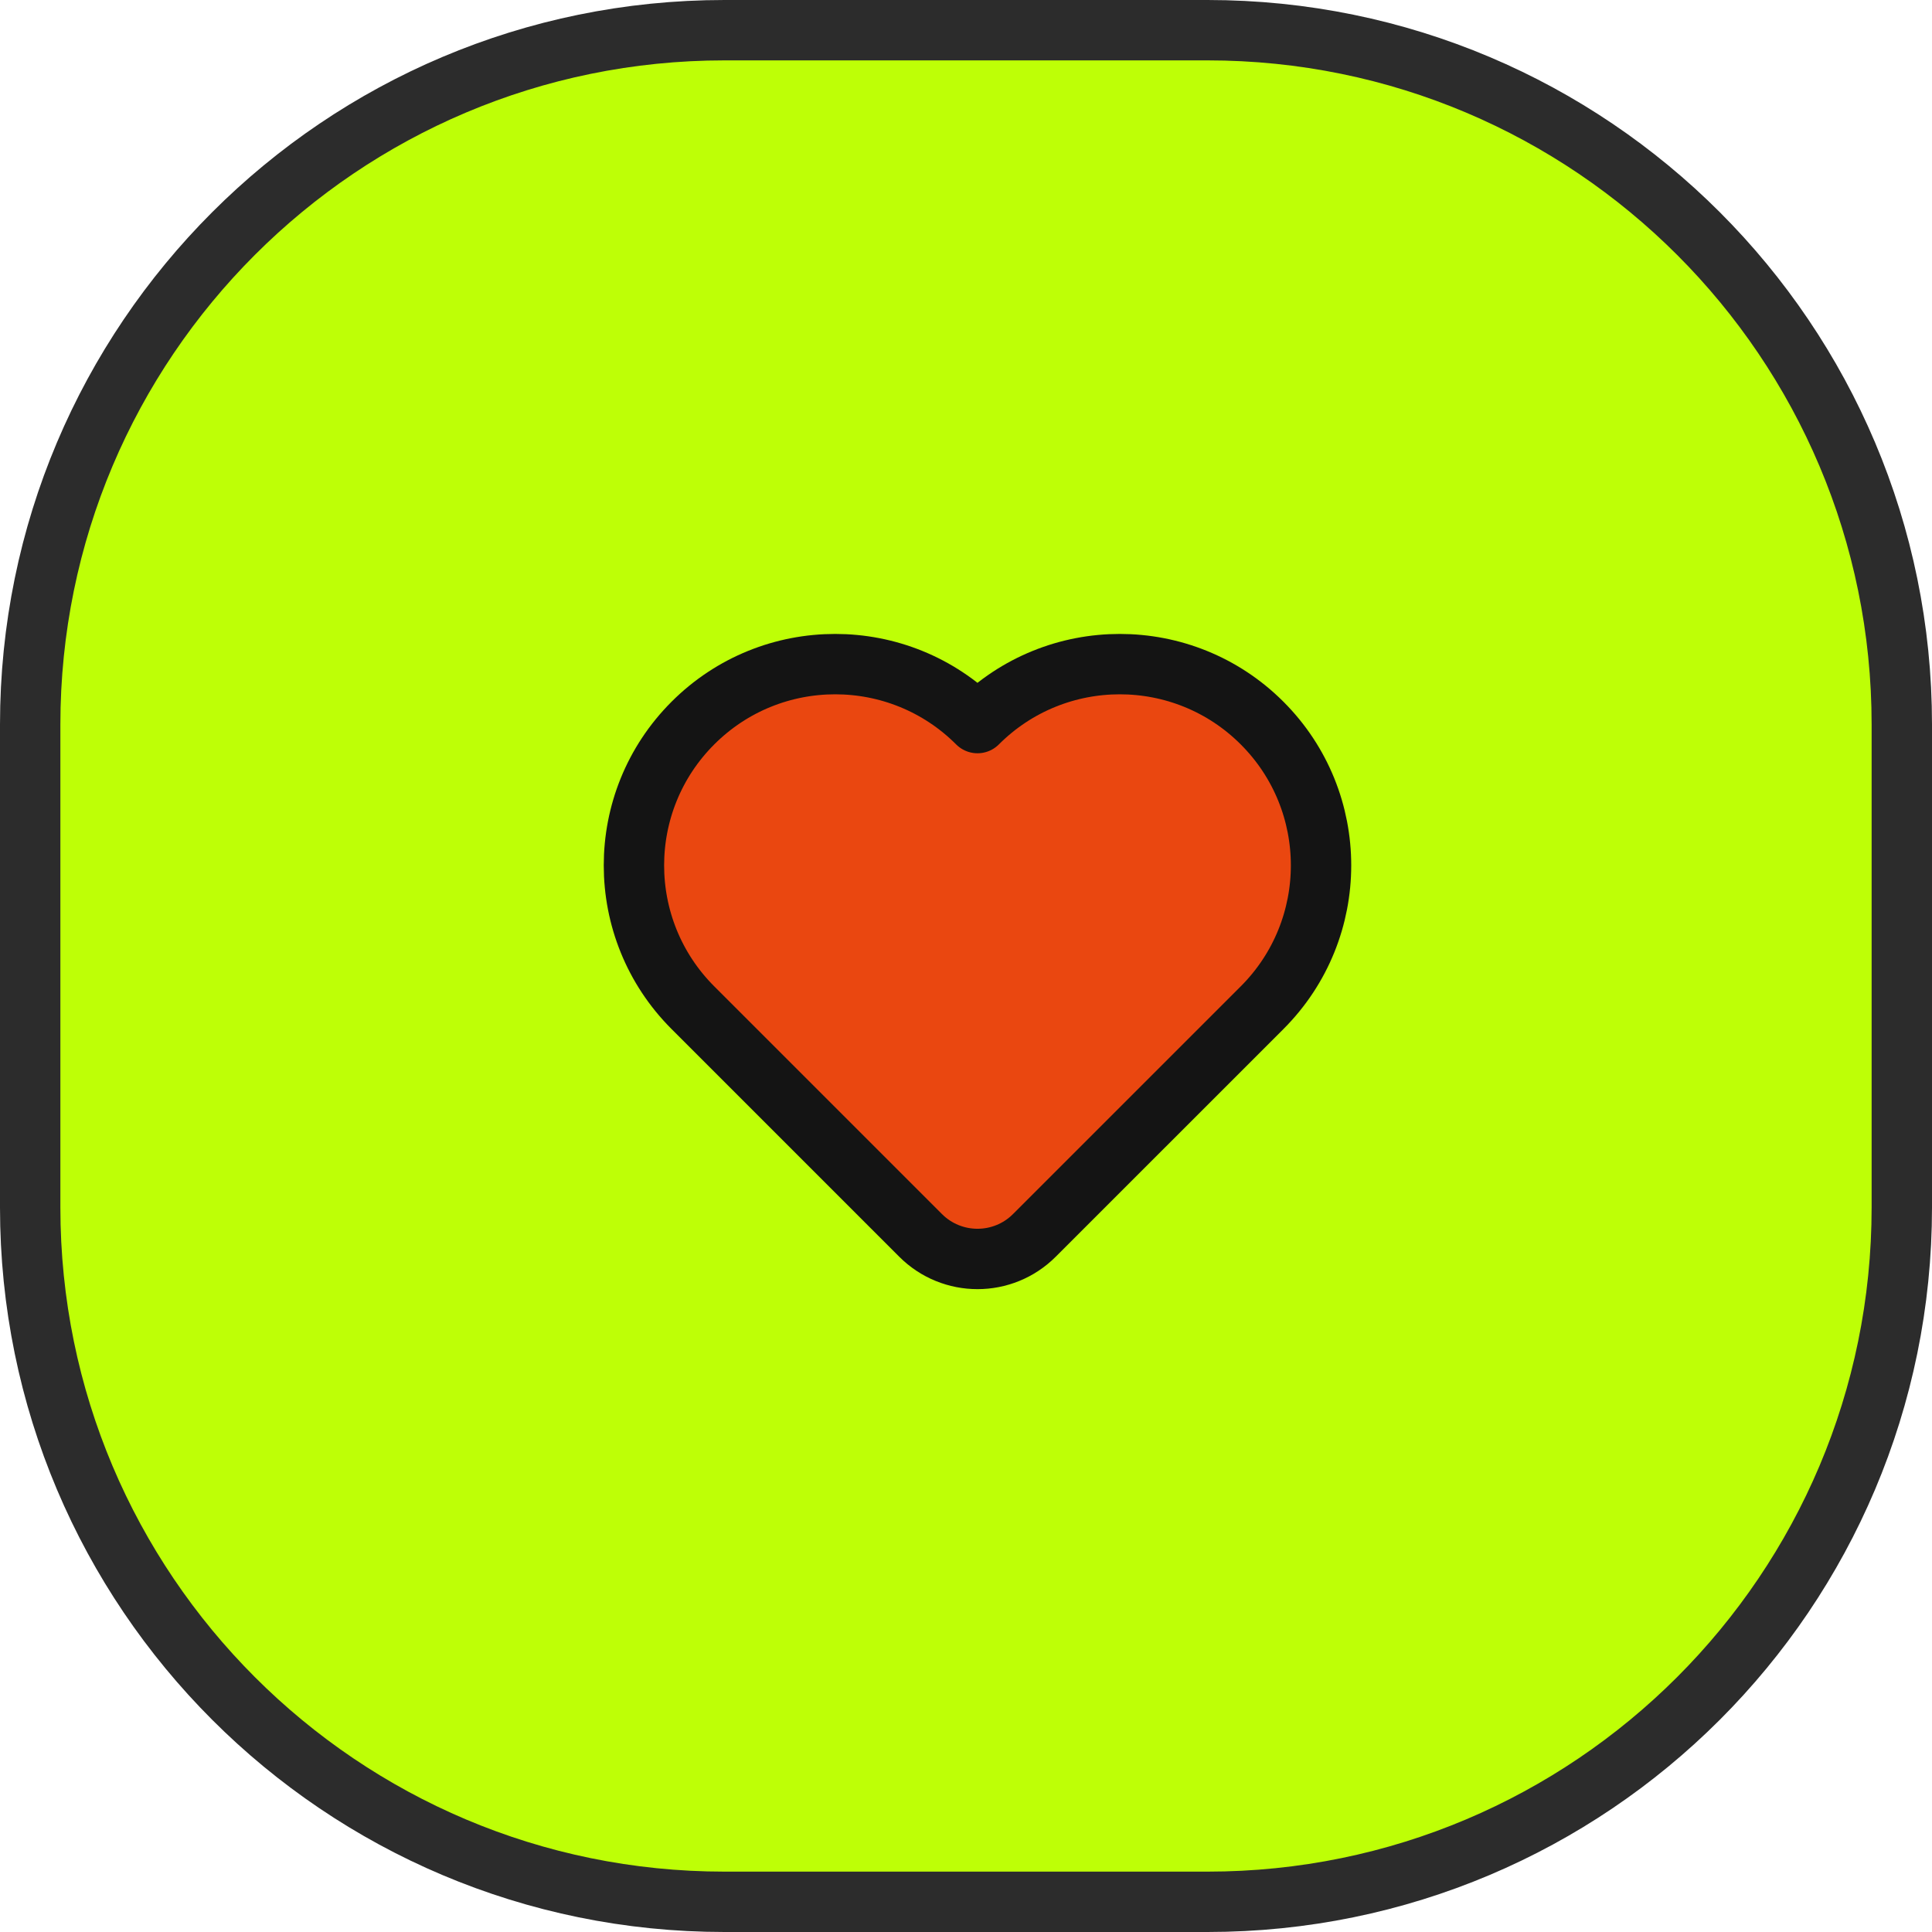 <svg width="64" height="64" viewBox="0 0 64 64" fill="none" xmlns="http://www.w3.org/2000/svg">
<path d="M1 24C1 11.297 11.297 1 24 1H40C52.703 1 63 11.297 63 24V40C63 52.703 52.703 63 40 63H24C11.297 63 1 52.703 1 40V24Z" fill="#BEFF06"/>
<path d="M1 24C1 11.297 11.297 1 24 1H40C52.703 1 63 11.297 63 24V40C63 52.703 52.703 63 40 63H24C11.297 63 1 52.703 1 40V24Z" stroke="#2C2C2C" stroke-width="2"/>
<path d="M41.809 33.381L34.266 40.923C33.225 41.965 31.537 41.965 30.495 40.923L22.953 33.381C20.349 30.777 20.349 26.556 22.953 23.953C25.556 21.349 29.777 21.349 32.381 23.953C34.984 21.349 39.205 21.349 41.809 23.953C44.412 26.556 44.412 30.777 41.809 33.381Z" fill="#EA4710" stroke="#141414" stroke-width="2" stroke-linecap="round" stroke-linejoin="round"/>
</svg>
